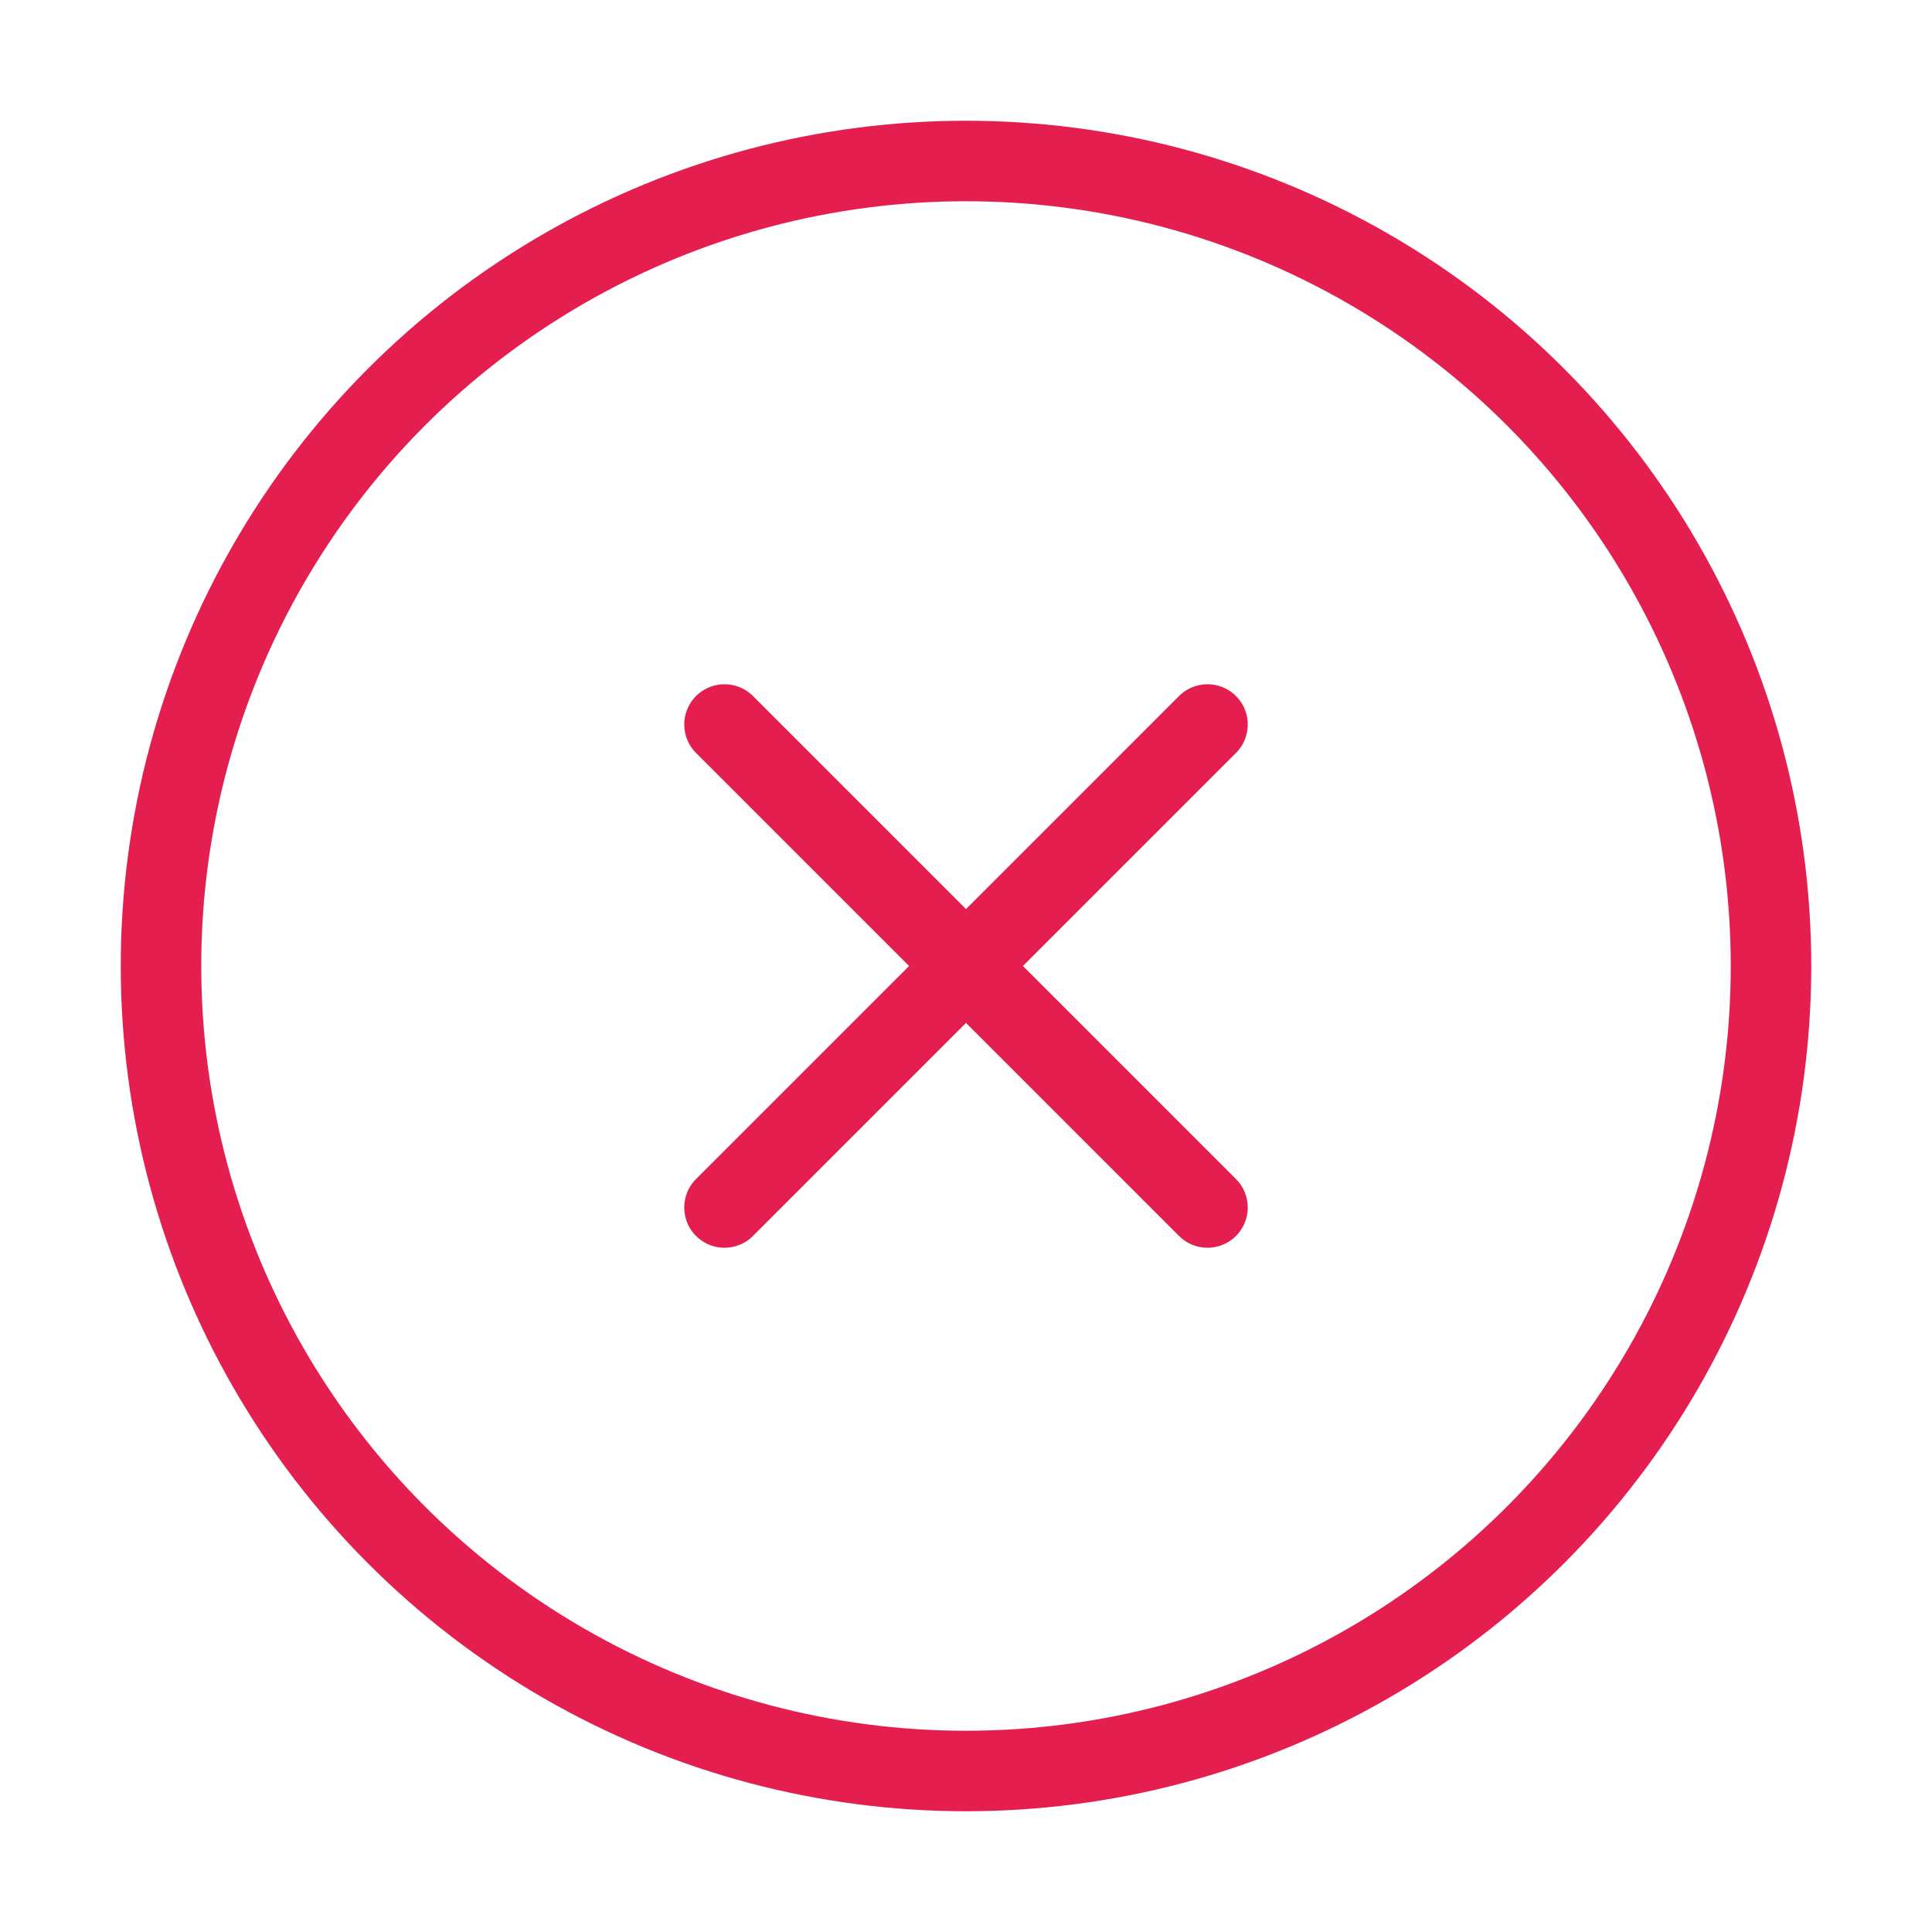 <svg xmlns="http://www.w3.org/2000/svg" width="24" height="24" viewBox="0 0 24 24" fill="none" stroke="#E41E4E" stroke-width="1" stroke-linecap="round" stroke-linejoin="round" class="feather feather-x-circle"><circle cx="12" cy="12" r="10"></circle><line x1="15" y1="9" x2="9" y2="15"></line><line x1="9" y1="9" x2="15" y2="15"></line></svg>